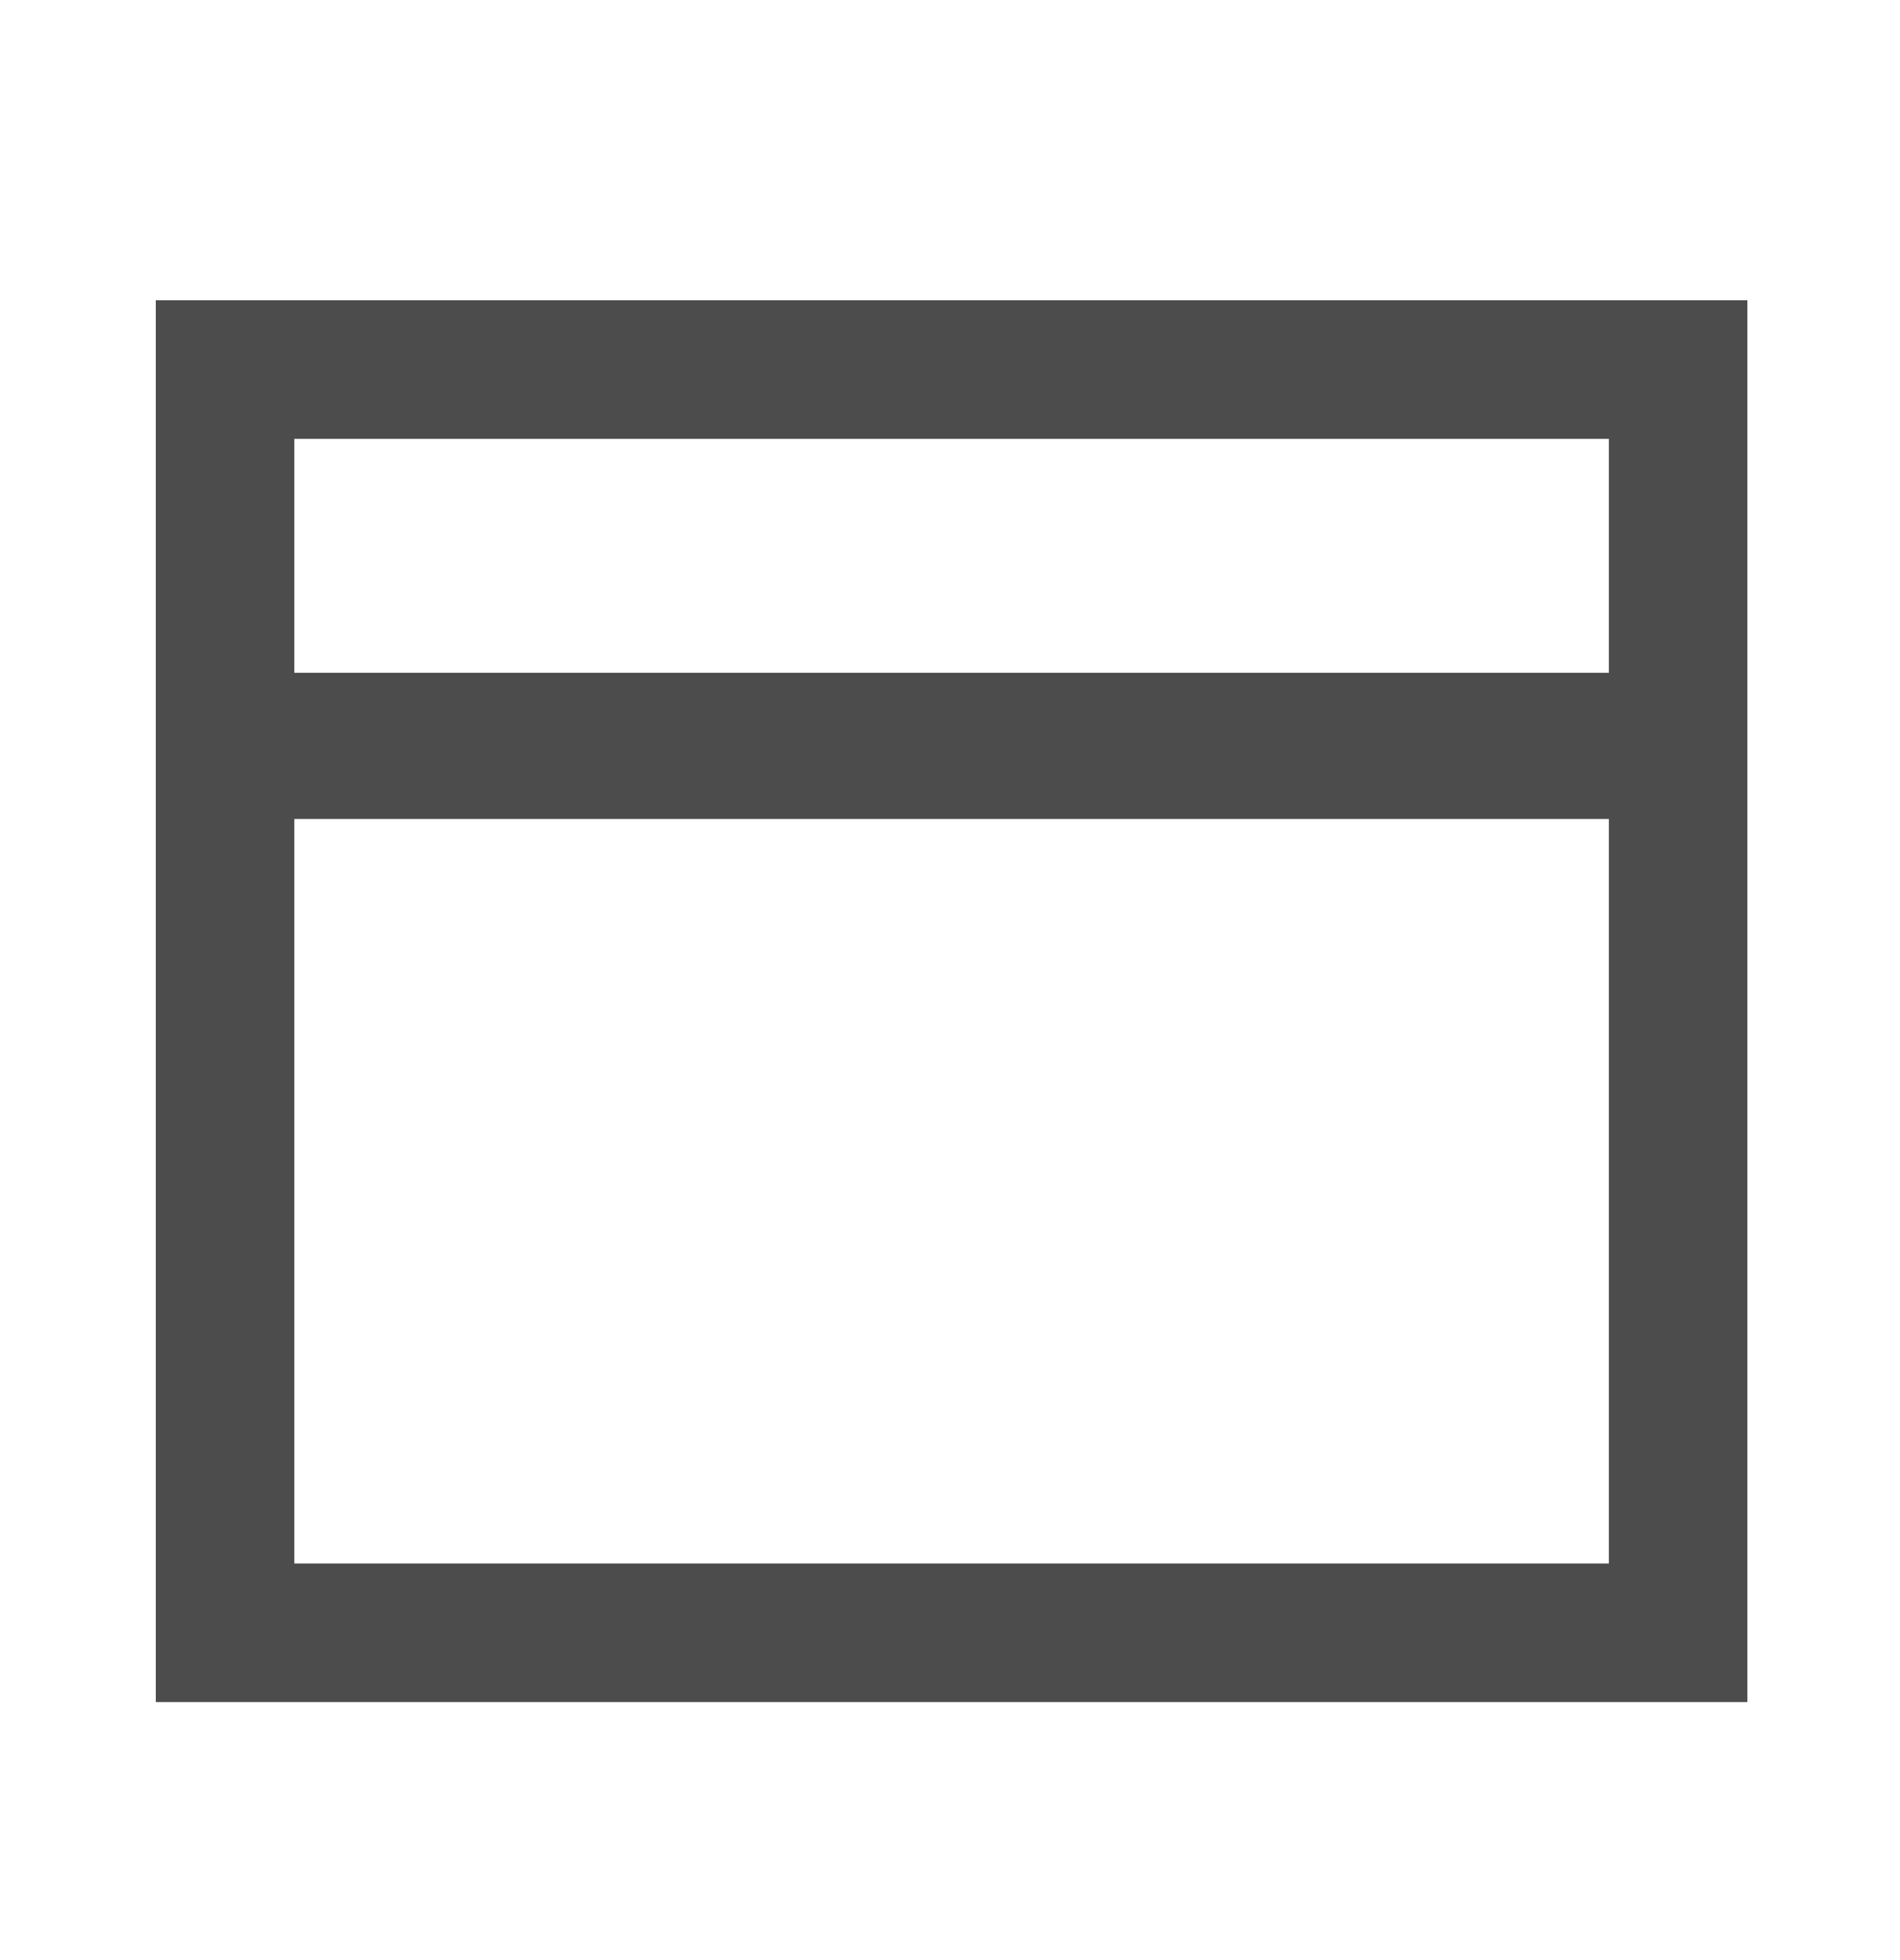 <?xml version="1.0" encoding="utf-8"?>
<!-- Generator: Adobe Illustrator 14.0.0, SVG Export Plug-In . SVG Version: 6.00 Build 43363)  -->
<!DOCTYPE svg PUBLIC "-//W3C//DTD SVG 1.1//EN" "http://www.w3.org/Graphics/SVG/1.1/DTD/svg11.dtd">
<svg version="1.1" id="Layer_1" xmlns="http://www.w3.org/2000/svg" xmlns:xlink="http://www.w3.org/1999/xlink" x="0px" y="0px"
	 width="96px" height="99px" viewBox="0 0 96 99" enable-background="new 0 0 96 99" xml:space="preserve">
<rect x="11.372" y="18.666" fill-rule="evenodd" clip-rule="evenodd" fill="none" stroke="#4C4C4D" stroke-width="7" width="73.418" height="63.802"/>
<rect x="14.028" y="33.982" fill-rule="evenodd" clip-rule="evenodd" fill="#4C4C4D" width="67.53" height="7.384"/>
</svg>
